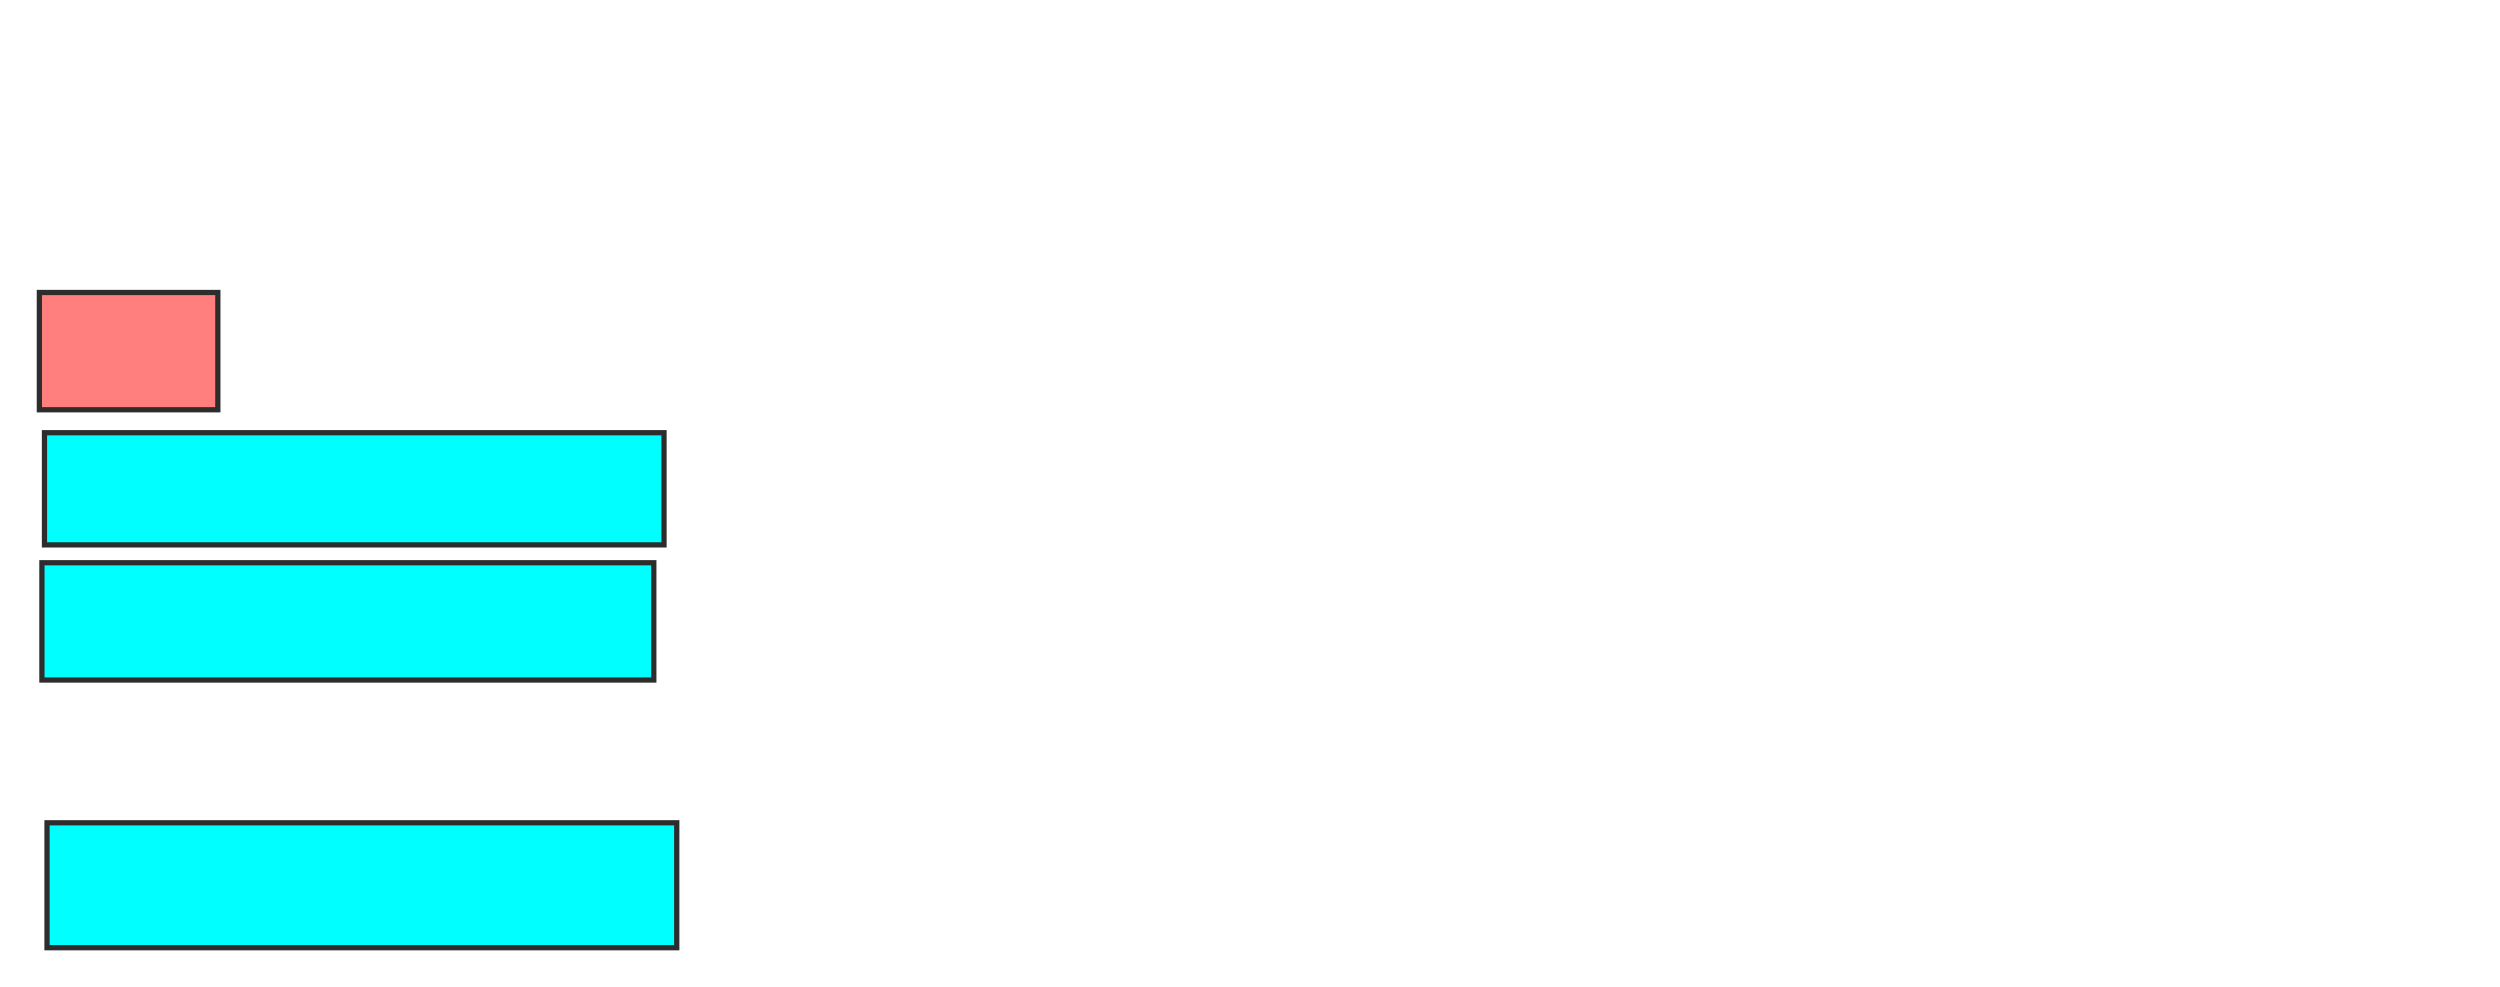 <svg xmlns="http://www.w3.org/2000/svg" width="476" height="188">
 <!-- Created with Image Occlusion Enhanced -->
 <g>
  <title>Labels</title>
 </g>
 <g>
  <title>Masks</title>
  <rect id="c2de2549a5054db6b261ef76476a9893-ao-1" height="22.33" width="33.981" y="55.689" x="7.495" stroke="#2D2D2D" fill="#FF7E7E" class="qshape"/>
  <rect id="c2de2549a5054db6b261ef76476a9893-ao-2" height="21.359" width="117.961" y="82.388" x="8.466" stroke="#2D2D2D" fill="#00ffff"/>
  <rect id="c2de2549a5054db6b261ef76476a9893-ao-3" height="22.33" width="116.505" y="107.146" x="7.981" stroke="#2D2D2D" fill="#00ffff"/>
  <rect id="c2de2549a5054db6b261ef76476a9893-ao-4" height="23.786" width="119.903" y="156.66" x="8.951" stroke="#2D2D2D" fill="#00ffff"/>
 </g>
</svg>